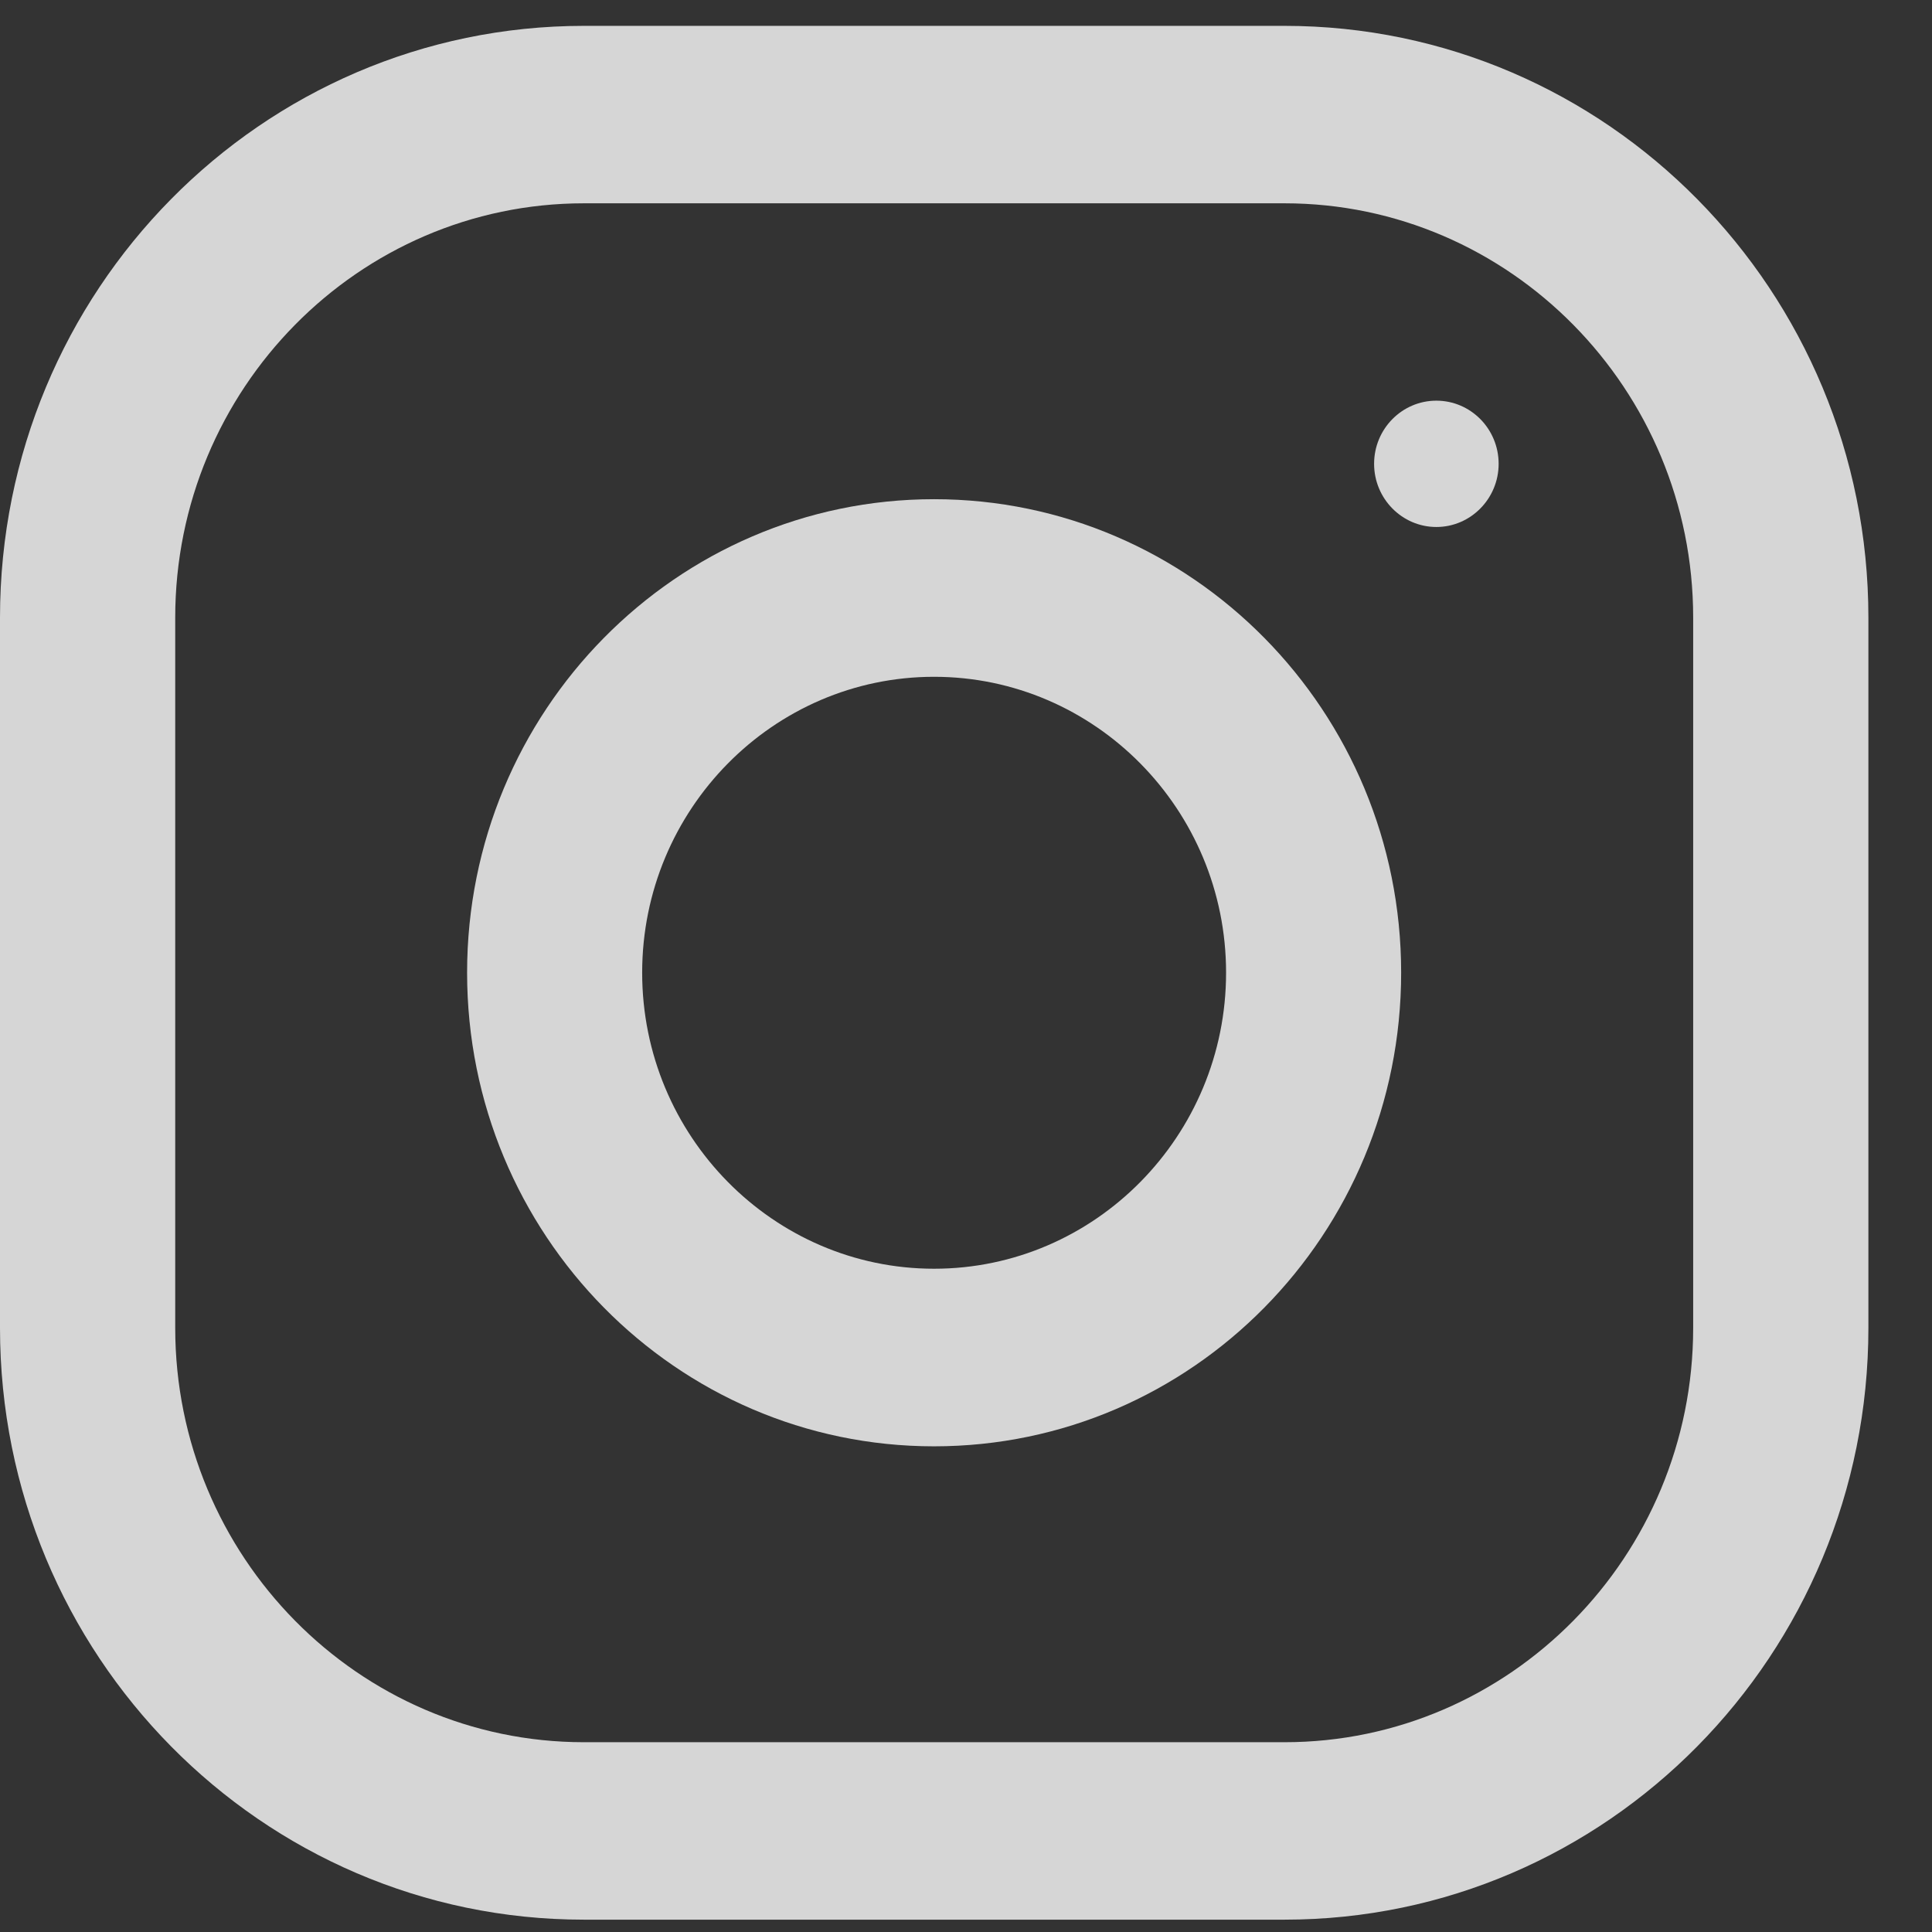 <svg width="13" height="13" viewBox="0 0 13 13" fill="none" xmlns="http://www.w3.org/2000/svg">
<rect x="0" y="0" width="13" height="13" fill="#333333" stroke="none"/>
<g opacity="0.8">
<path d="M8.643 0.174H3.929C1.759 0.174 0 1.957 0 4.156V8.935C0 11.134 1.759 12.917 3.929 12.917H8.643C10.812 12.917 12.572 11.134 12.572 8.935V4.156C12.572 1.957 10.812 0.174 8.643 0.174ZM11.393 8.935C11.393 10.472 10.159 11.723 8.643 11.723H3.929C2.412 11.723 1.179 10.472 1.179 8.935V4.156C1.179 2.619 2.412 1.368 3.929 1.368H8.643C10.159 1.368 11.393 2.619 11.393 4.156V8.935Z" fill="white"/>
<path d="M6.285 3.359C4.55 3.359 3.143 4.786 3.143 6.545C3.143 8.305 4.55 9.732 6.285 9.732C8.021 9.732 9.428 8.305 9.428 6.545C9.428 4.786 8.021 3.359 6.285 3.359ZM6.285 8.537C5.203 8.537 4.321 7.643 4.321 6.545C4.321 5.447 5.203 4.554 6.285 4.554C7.368 4.554 8.25 5.447 8.25 6.545C8.25 7.643 7.368 8.537 6.285 8.537Z" fill="white"/>
<path d="M9.665 3.546C9.896 3.546 10.084 3.355 10.084 3.121C10.084 2.886 9.896 2.696 9.665 2.696C9.434 2.696 9.246 2.886 9.246 3.121C9.246 3.355 9.434 3.546 9.665 3.546Z" fill="white"/>
</g>
</svg>
